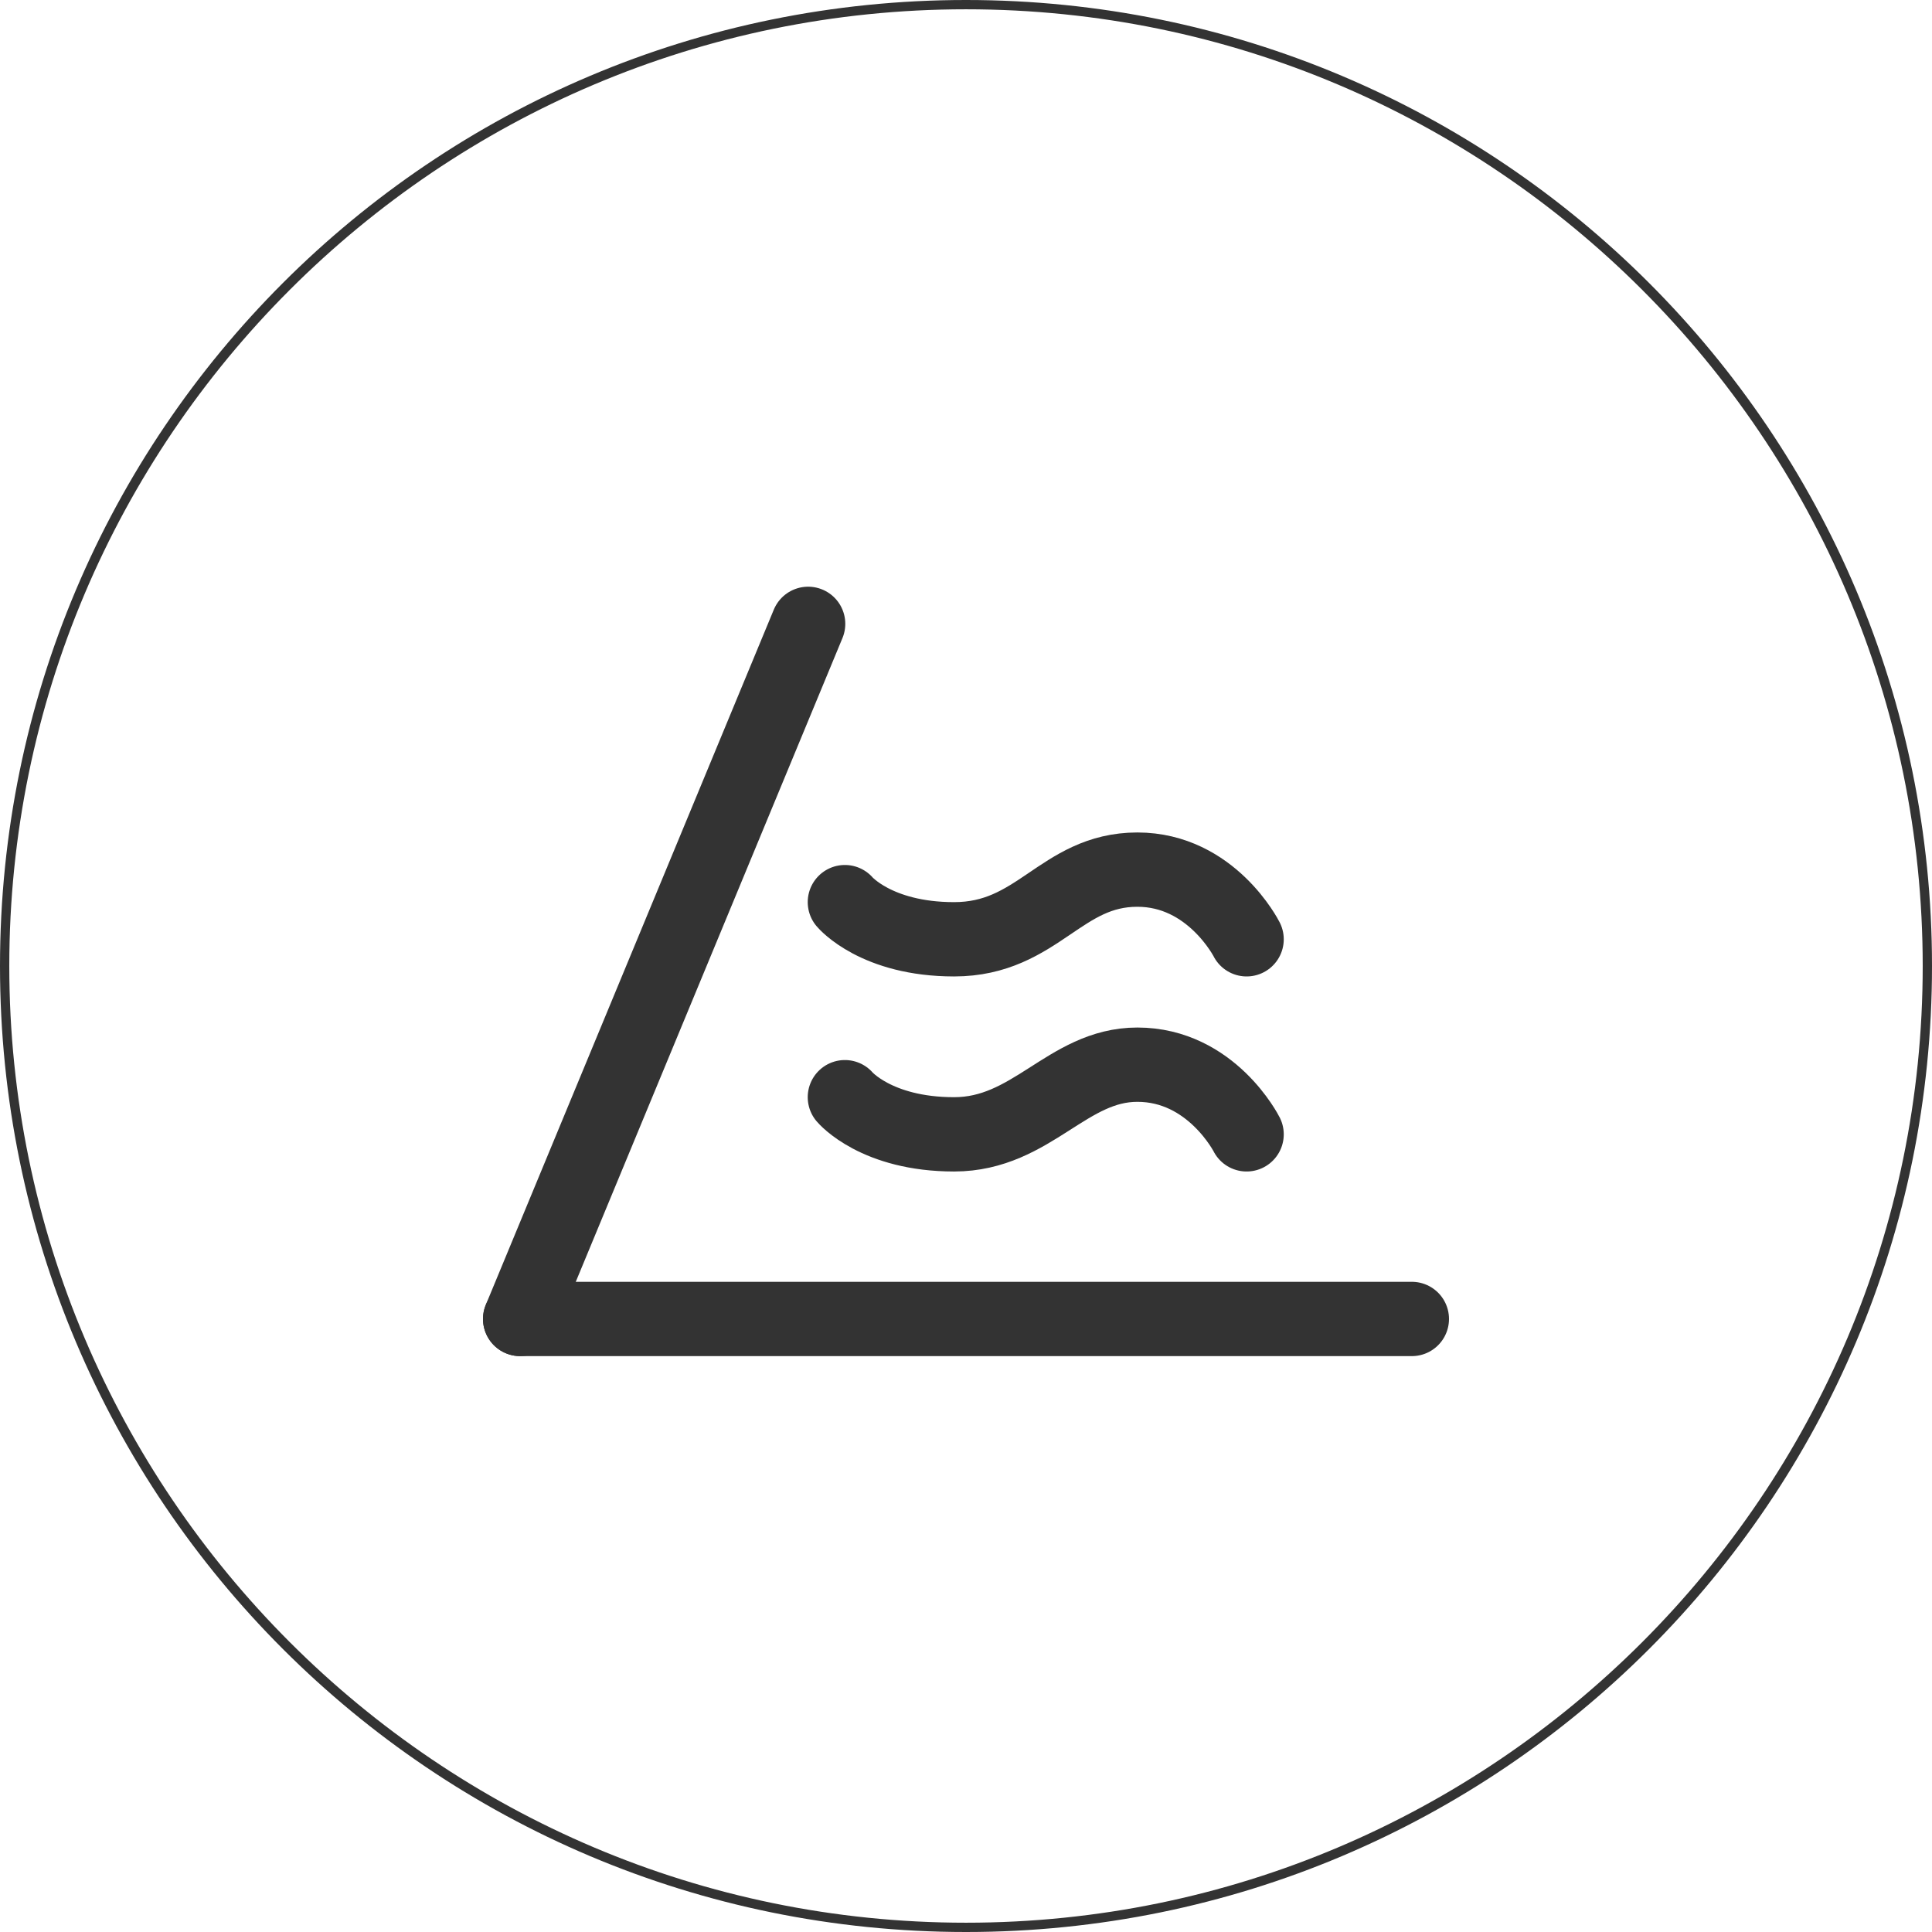 <?xml version="1.0" encoding="UTF-8"?>
<svg width="104px" height="104px" viewBox="0 0 104 104" version="1.1" xmlns="http://www.w3.org/2000/svg" xmlns:xlink="http://www.w3.org/1999/xlink">
    <!-- Generator: Sketch 52.2 (67145) - http://www.bohemiancoding.com/sketch -->
    <title>温柔开合</title>
    <desc>Created with Sketch.</desc>
    <g id="最终" stroke="none" stroke-width="1" fill="none" fill-rule="evenodd">
        <g id="T1产品" transform="translate(-1456, -2488)">
            <g id="图标" transform="translate(0, 2138)">
                <g id="温柔开合" transform="translate(1456, 350)">
                    <path d="M52,0 C23.281,0 0,23.281 0,52 C0,80.719 23.281,104 52,104 C80.719,104 104,80.719 104,52 C104,23.281 80.719,0 52,0 M52,0.5 C80.397,0.5 103.5,23.603 103.5,52 C103.5,80.397 80.397,103.5 52,103.5 C23.603,103.5 0.5,80.397 0.5,52 C0.5,23.603 23.603,0.5 52,0.5" id="Fill-1" fill="#333333"></path>
                    <path d="M45.48,48.562 C45.48,48.562 47.16,50.562 51.358,50.562 C55.88,50.562 57.09,46.812 61.225,46.812 C65.215,46.812 67.105,50.562 67.105,50.562" id="Stroke-3" stroke="#333333" stroke-width="4" stroke-linecap="round" stroke-linejoin="round"></path>
                    <path d="M45.48,59.062 C45.48,59.062 47.16,61.062 51.358,61.062 C55.556,61.062 57.447,57.312 61.225,57.312 C65.215,57.312 67.105,61.062 67.105,61.062" id="Stroke-5" stroke="#333333" stroke-width="4" stroke-linecap="round" stroke-linejoin="round"></path>
                    <path d="M28,71 L76,71" id="Stroke-7" stroke="#333333" stroke-width="4" stroke-linecap="round" stroke-linejoin="round"></path>
                    <path d="M43.502,33.582 L28,71" id="Stroke-9" stroke="#333333" stroke-width="4" stroke-linecap="round" stroke-linejoin="round"></path>
                </g>
            </g>
        </g>
    </g>
</svg>